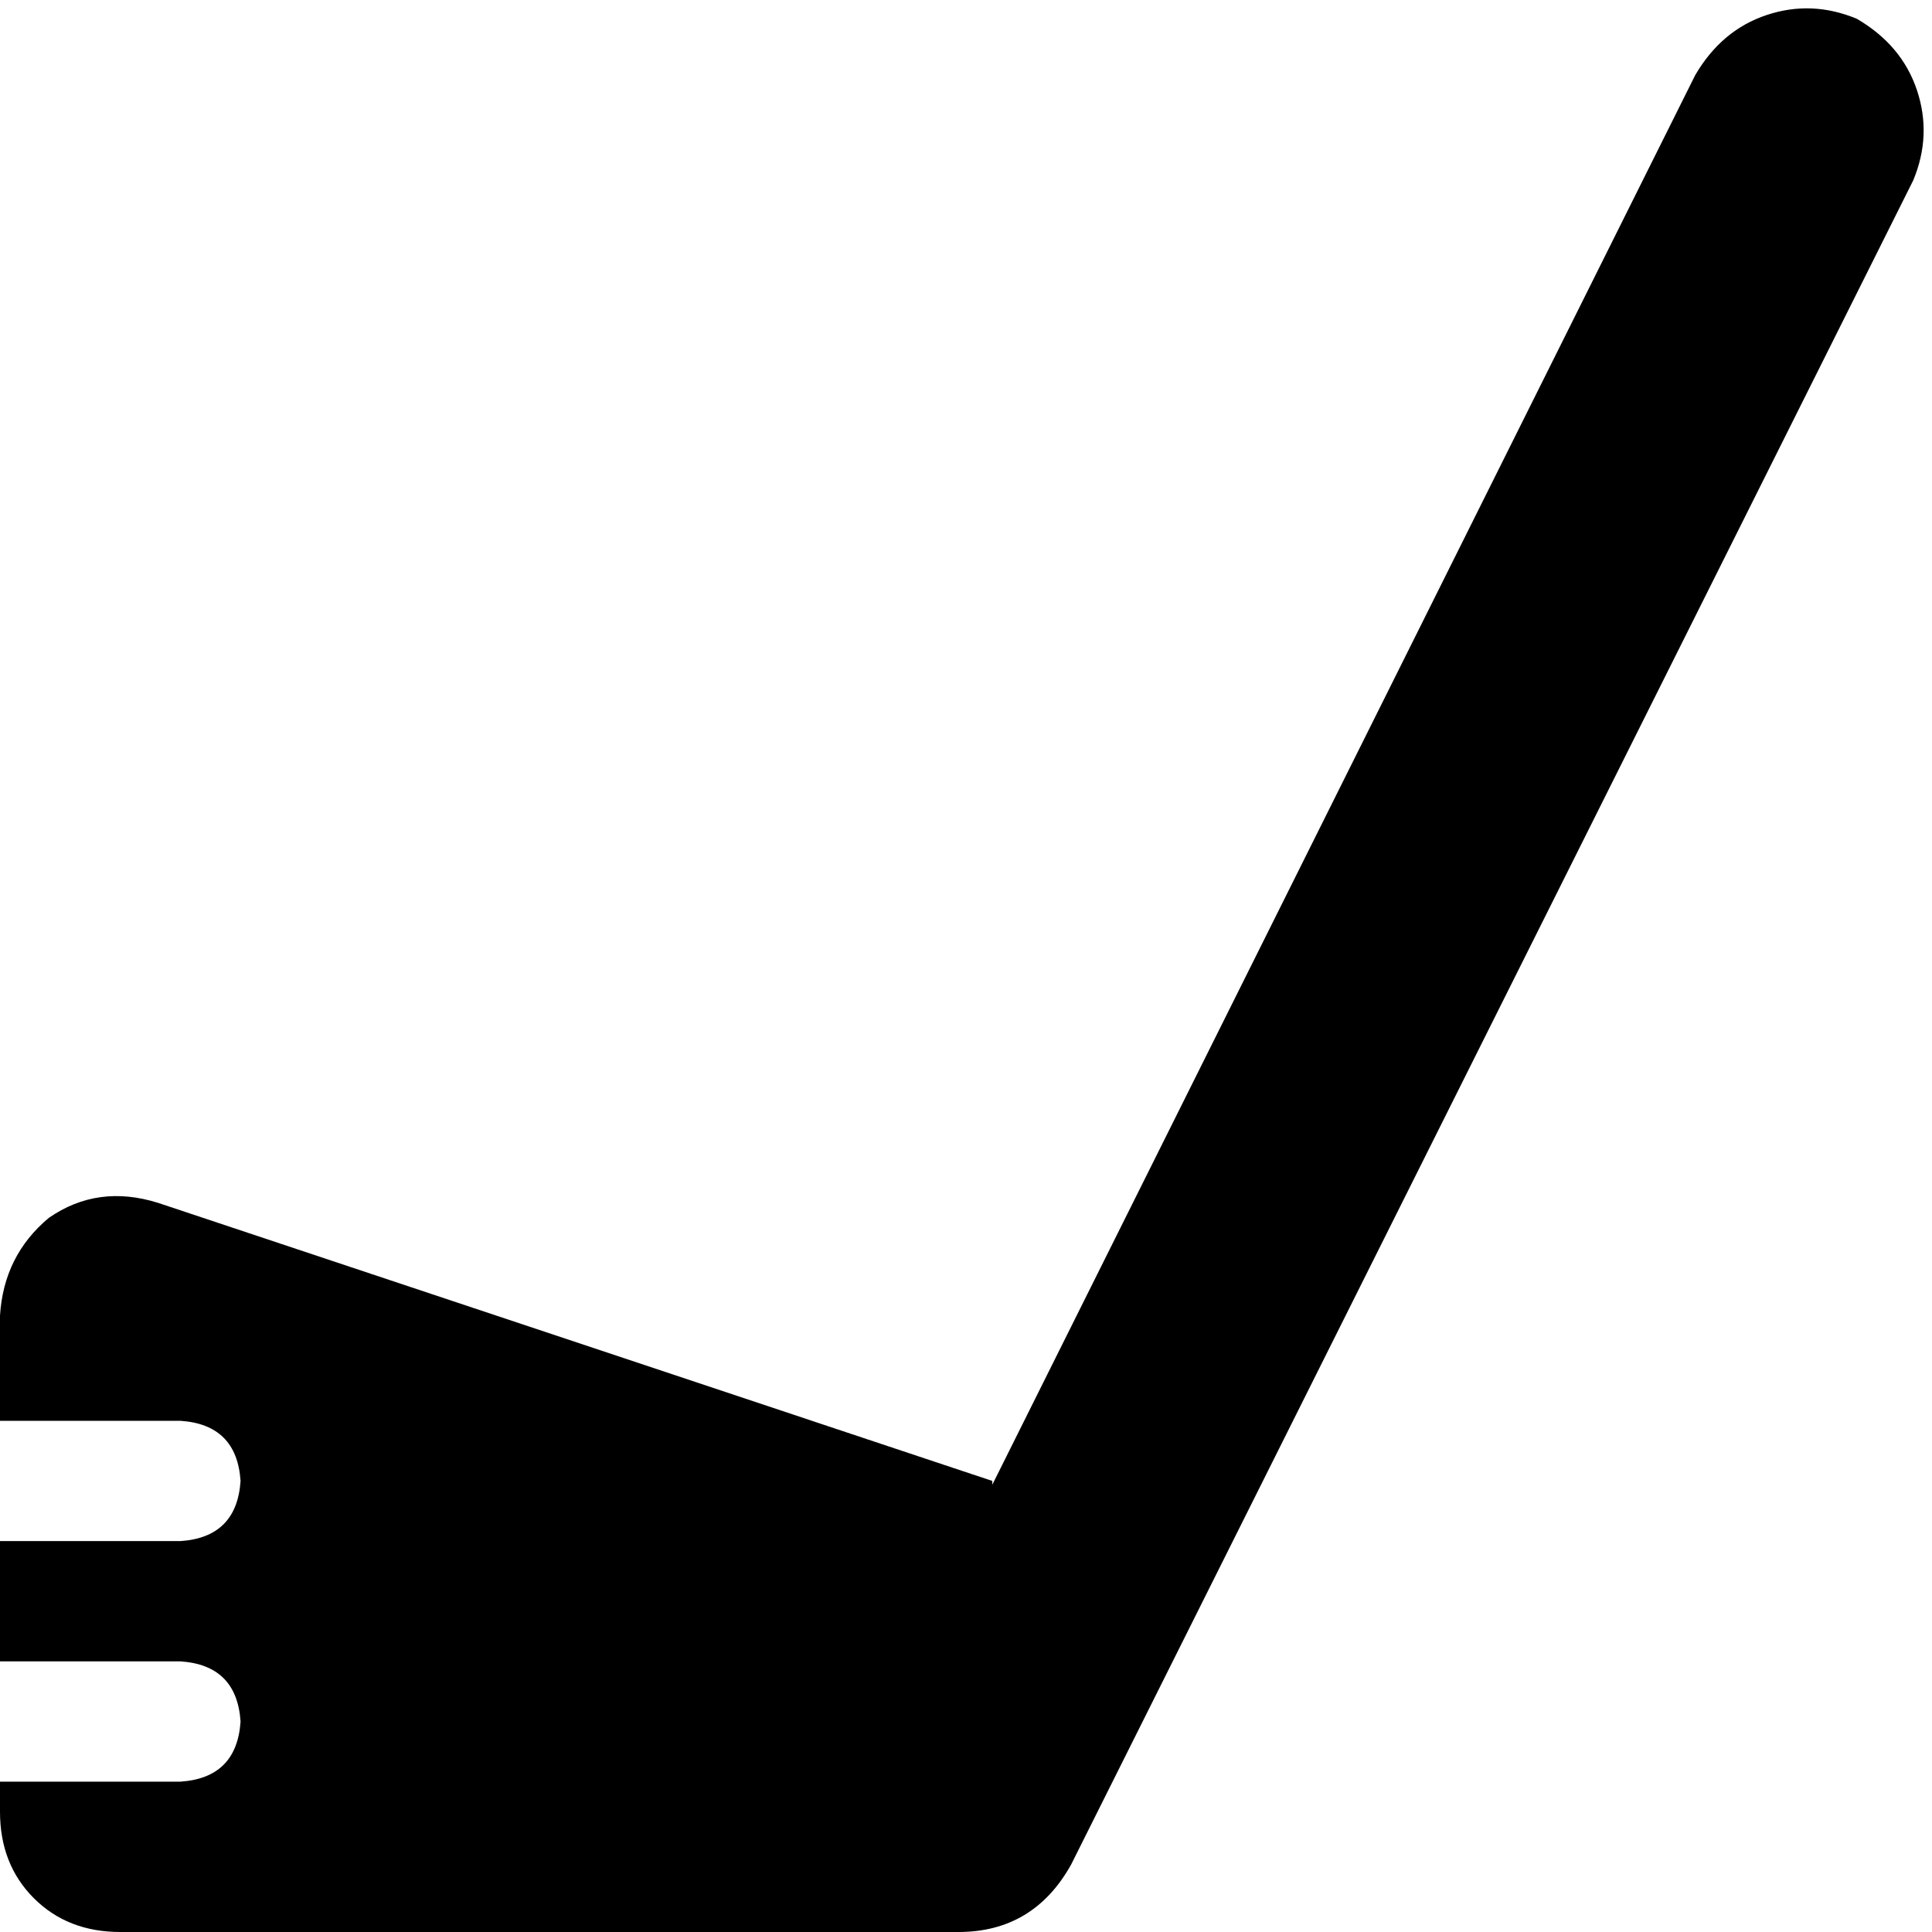 <svg xmlns="http://www.w3.org/2000/svg" viewBox="0 0 512 512">
  <path d="M 507.019 47.813 Q 512 35.86 508.016 23.907 L 508.016 23.907 L 508.016 23.907 Q 504.031 11.953 492.078 4.981 Q 480.125 0 468.171 3.984 Q 456.218 7.969 449.245 19.922 L 262.973 393.463 L 262.973 393.463 L 262.973 392.467 L 262.973 392.467 L 41.837 318.755 L 41.837 318.755 Q 25.899 313.774 12.949 322.739 Q 0.996 332.7 0 348.638 L 0 376.529 L 0 376.529 L 47.813 376.529 L 47.813 376.529 Q 62.755 377.525 63.751 392.467 Q 62.755 407.409 47.813 408.405 L 0 408.405 L 0 408.405 L 0 440.28 L 0 440.28 L 47.813 440.28 L 47.813 440.28 Q 62.755 441.276 63.751 456.218 Q 62.755 471.16 47.813 472.156 L 0 472.156 L 0 472.156 L 0 480.125 L 0 480.125 Q 0 494.07 8.965 503.035 Q 17.93 512 31.875 512 L 254.008 512 L 254.008 512 Q 273.93 512 283.891 494.07 L 507.019 47.813 L 507.019 47.813 Z" />
</svg>